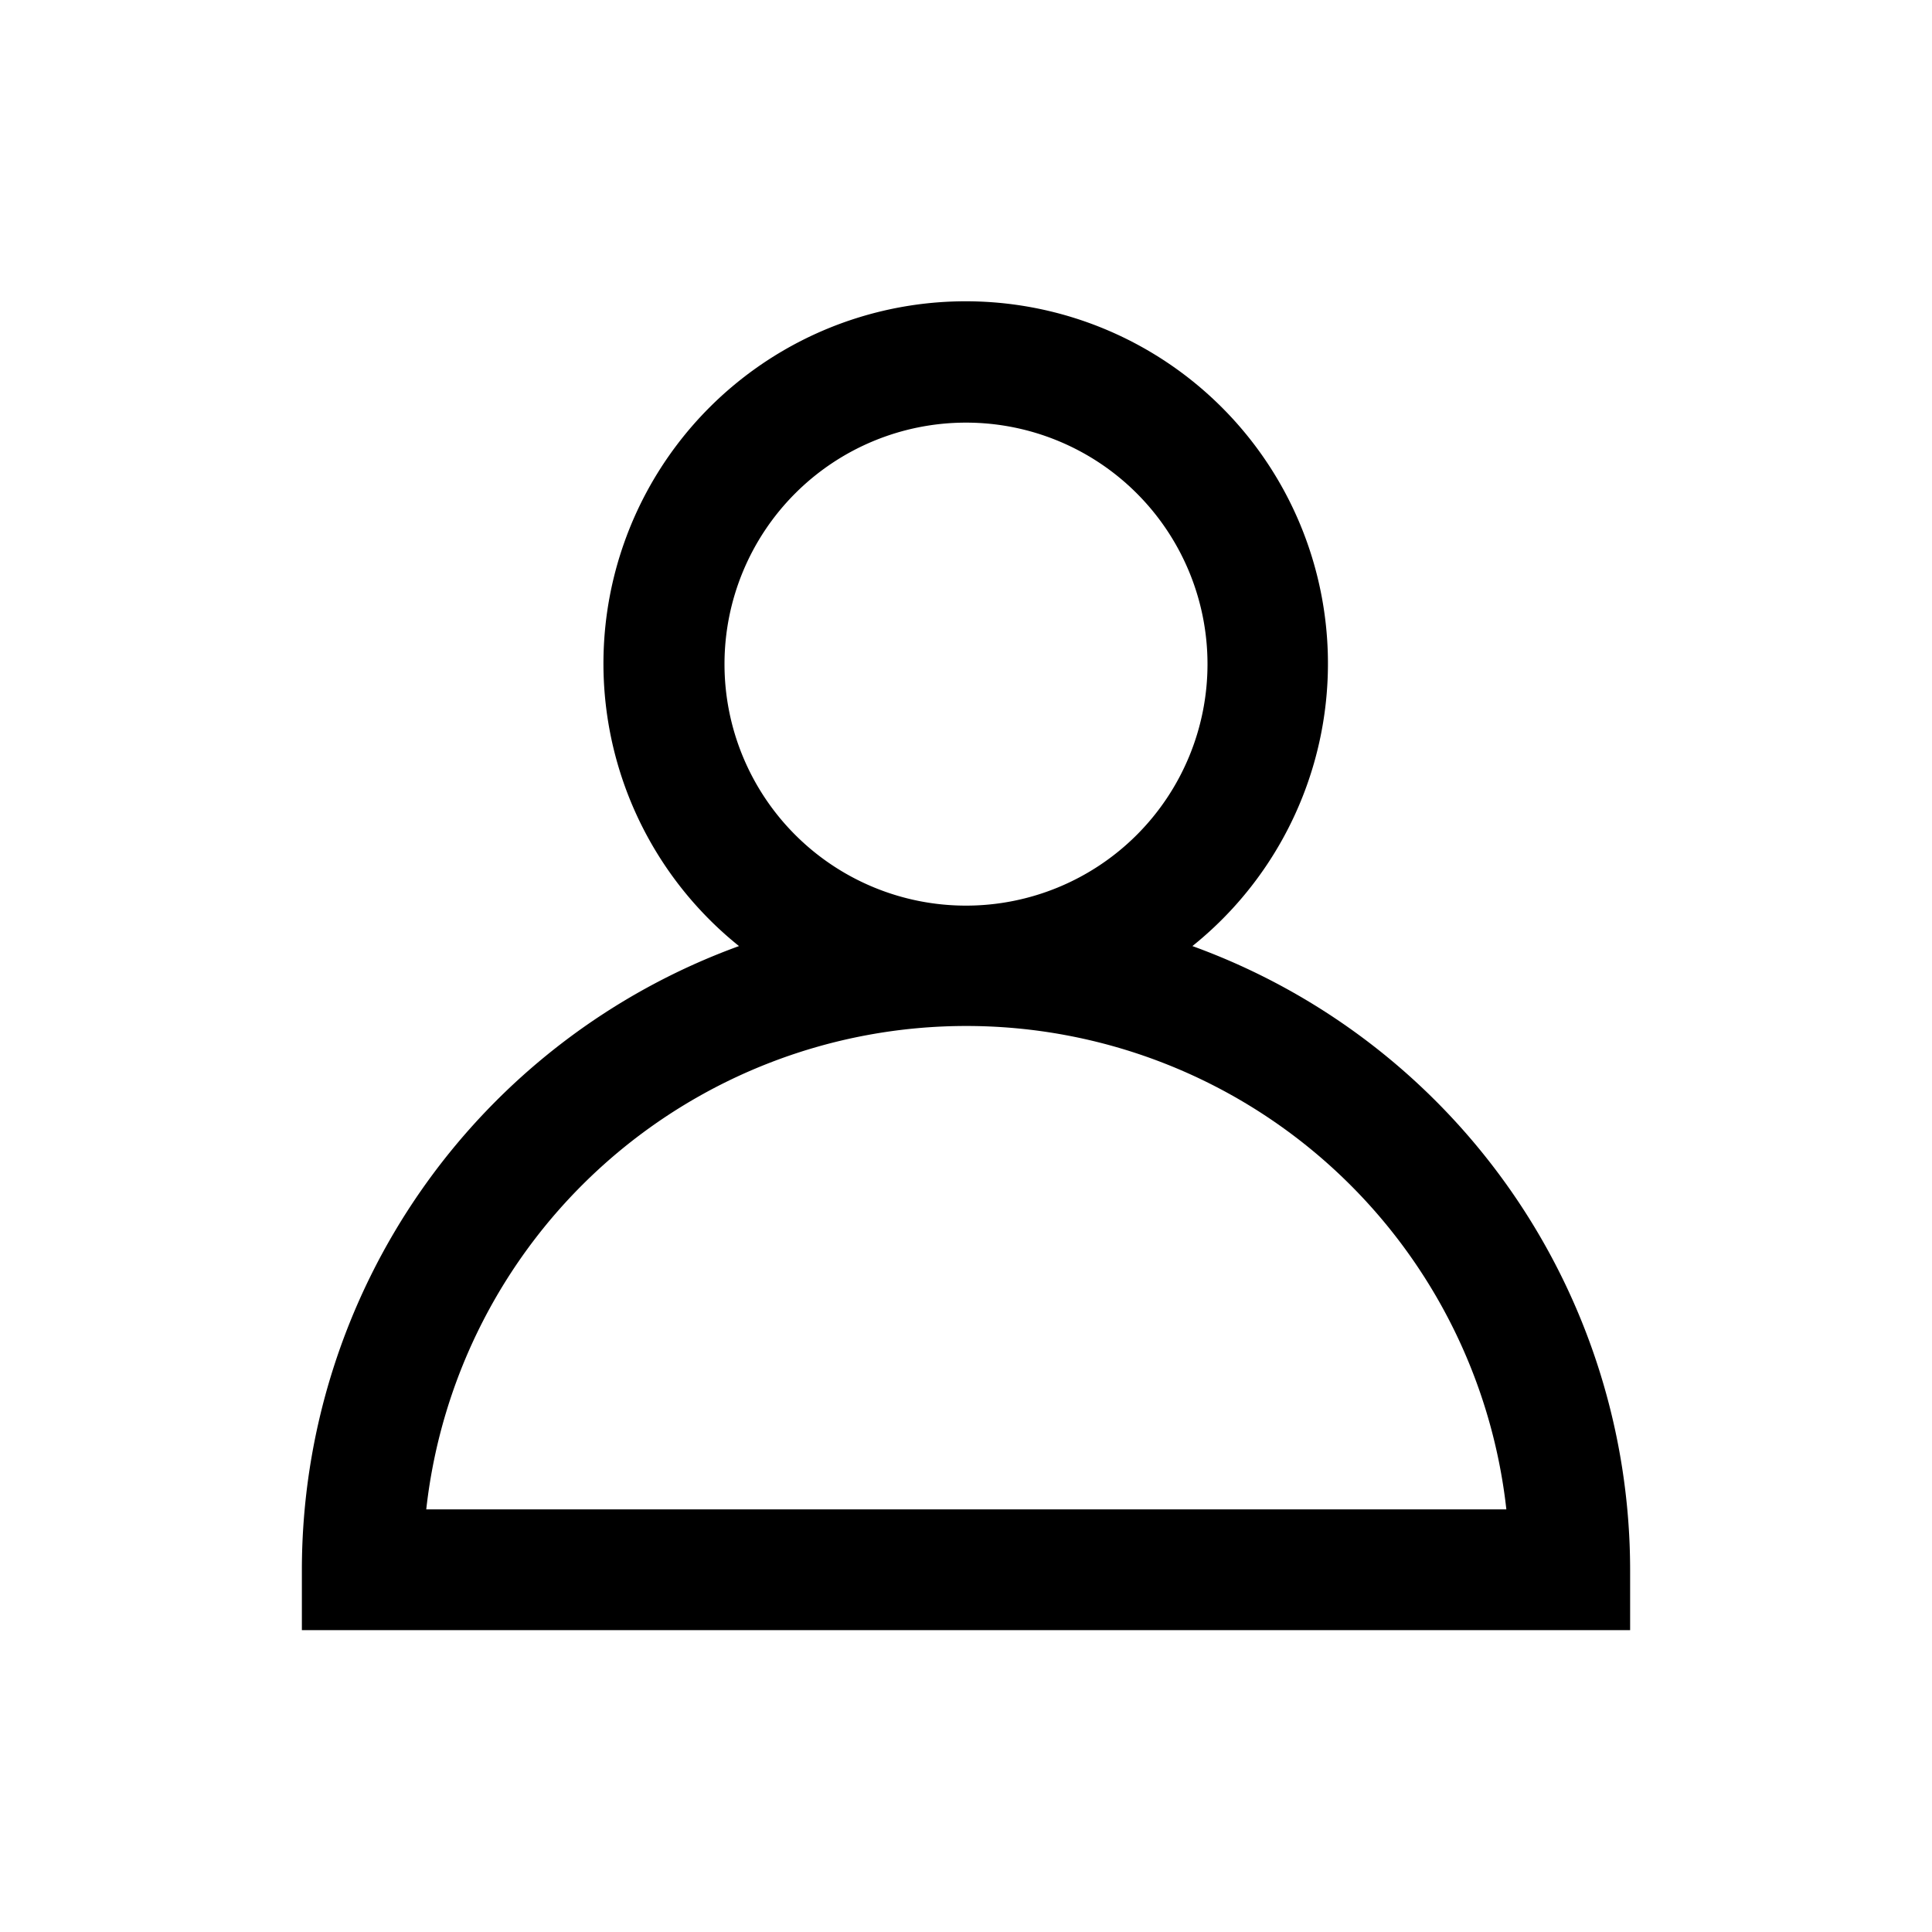 <svg xmlns="http://www.w3.org/2000/svg" viewBox="0 0 32 32">
    <title />
    <g>
        <path
            fill="currentColor"
            d="M19.75,15.67a6,6,0,1,0-7.51,0A11,11,0,0,0,5,26v1H27V26A11,11,0,0,0,19.75,15.67ZM12,11a4,4,0,1,1,4,4A4,4,0,0,1,12,11ZM7.06,25a9,9,0,0,1,17.89,0Z"
        />
    </g>
</svg>
